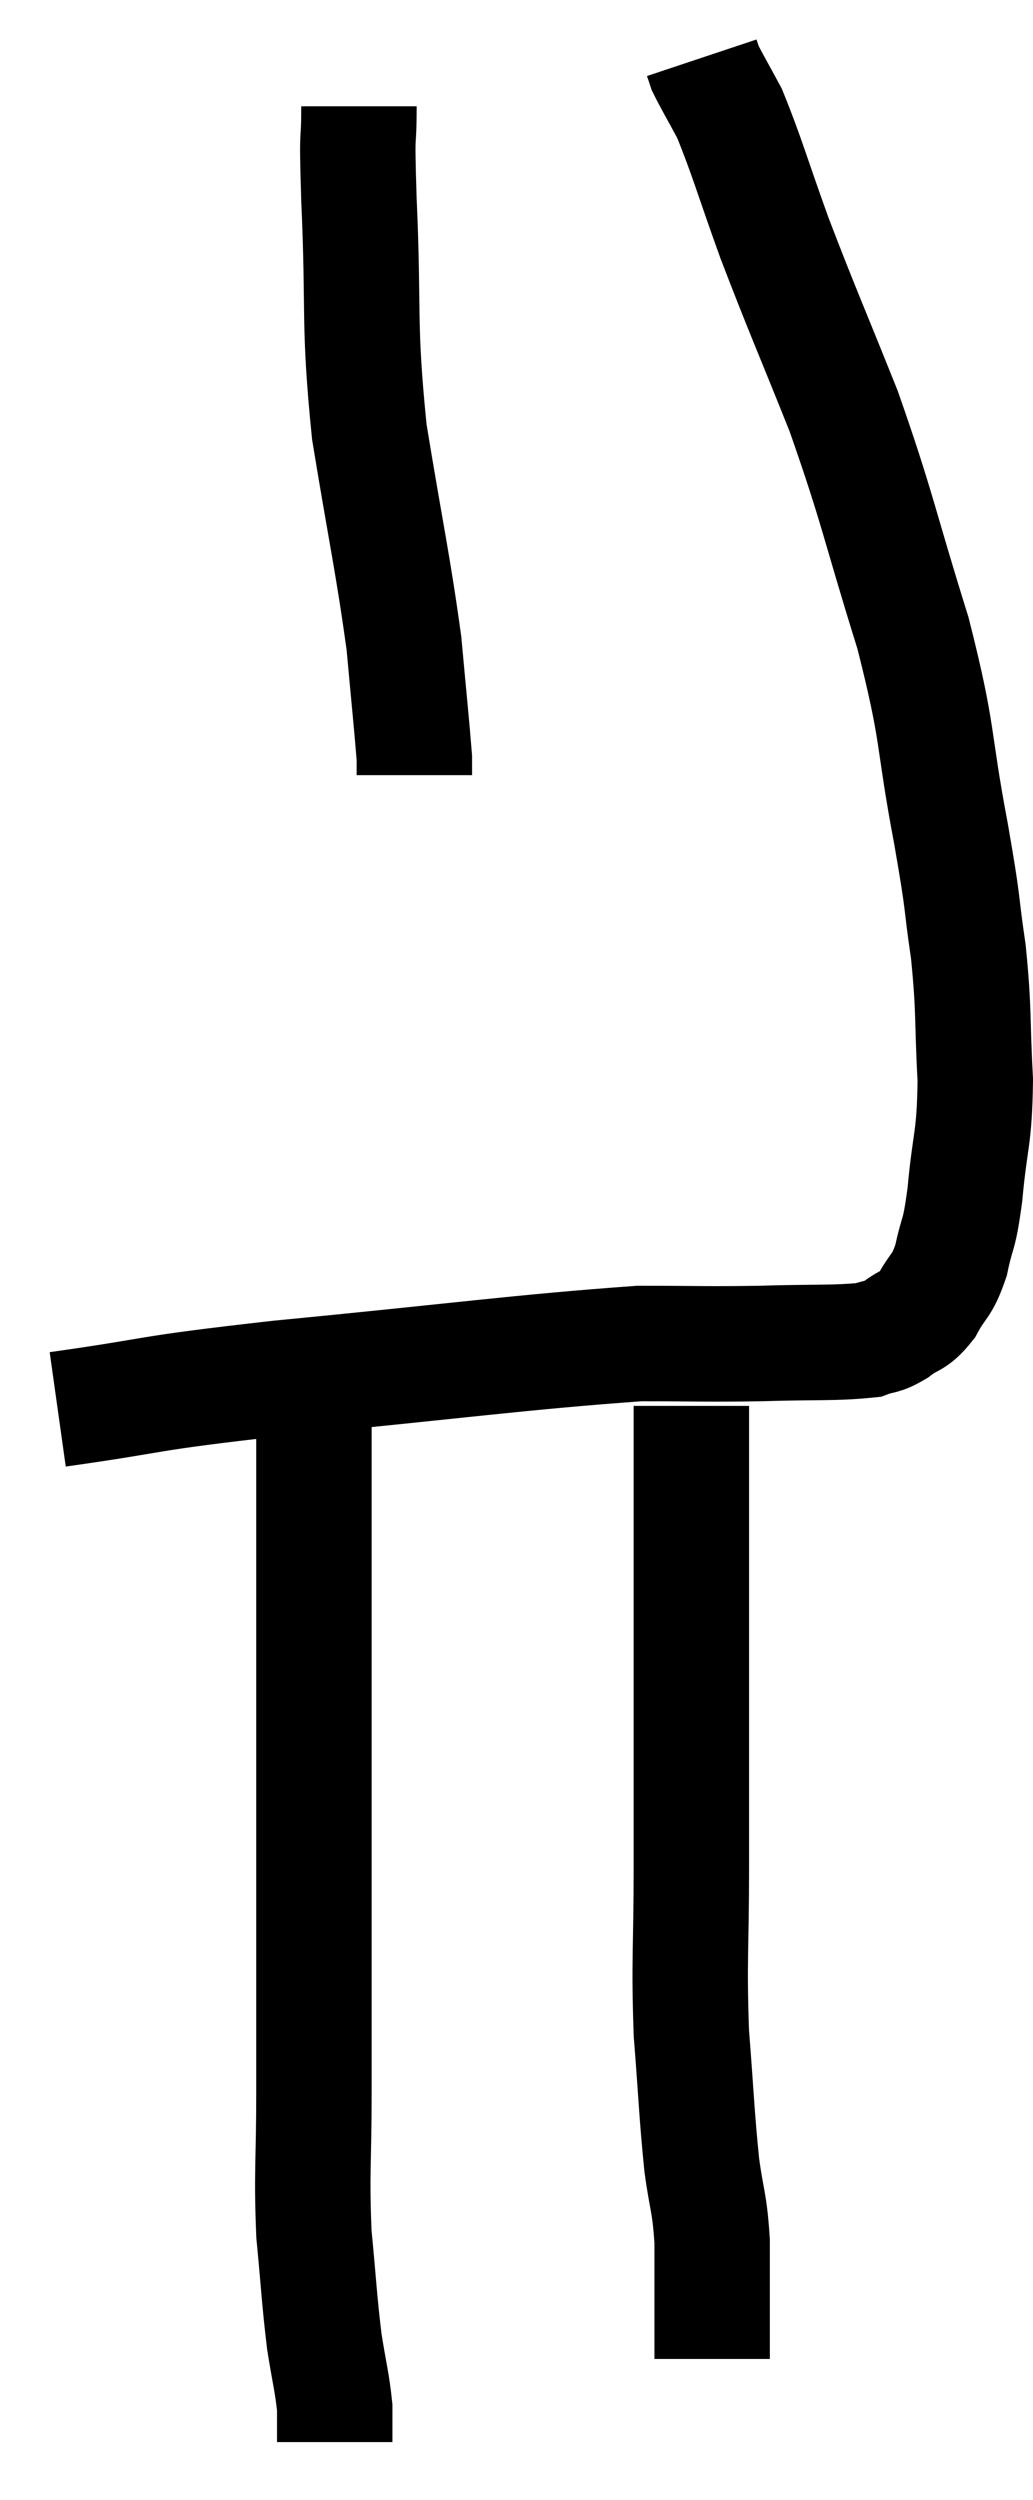 <svg xmlns="http://www.w3.org/2000/svg" viewBox="15.56 2.6 17.9 43.28" width="17.9" height="43.28"><path d="M 16.56 27 C 18.48 26.73, 17.88 26.745, 20.4 26.46 C 23.52 26.16, 24.555 26.01, 26.64 25.86 C 27.69 25.86, 27.75 25.875, 28.74 25.86 C 29.67 25.83, 30.015 25.86, 30.6 25.8 C 30.84 25.71, 30.825 25.77, 31.08 25.62 C 31.35 25.41, 31.38 25.5, 31.62 25.2 C 31.83 24.81, 31.875 24.9, 32.04 24.42 C 32.16 23.85, 32.175 24.06, 32.28 23.28 C 32.37 22.29, 32.445 22.35, 32.46 21.3 C 32.4 20.19, 32.445 20.145, 32.34 19.08 C 32.19 18.06, 32.28 18.42, 32.04 17.04 C 31.71 15.3, 31.845 15.39, 31.38 13.56 C 30.78 11.64, 30.78 11.43, 30.18 9.72 C 29.58 8.22, 29.475 8.01, 28.98 6.72 C 28.59 5.64, 28.5 5.295, 28.2 4.56 C 27.99 4.17, 27.9 4.02, 27.78 3.78 C 27.75 3.69, 27.735 3.645, 27.72 3.6 L 27.72 3.6" fill="none" stroke="black" stroke-width="2"></path><path d="M 21.78 4.44 C 21.78 5.25, 21.735 4.65, 21.78 6.06 C 21.87 8.07, 21.765 8.16, 21.96 10.08 C 22.26 11.91, 22.365 12.33, 22.56 13.74 C 22.65 14.73, 22.695 15.15, 22.74 15.72 C 22.74 15.87, 22.74 15.945, 22.74 16.02 L 22.74 16.02" fill="none" stroke="black" stroke-width="2"></path><path d="M 21 25.92 C 21 26.73, 21 26.325, 21 27.54 C 21 29.16, 21 28.95, 21 30.78 C 21 32.82, 21 32.85, 21 34.86 C 21 36.84, 21 37.215, 21 38.82 C 21 40.05, 20.955 40.2, 21 41.28 C 21.09 42.21, 21.09 42.39, 21.18 43.14 C 21.27 43.71, 21.315 43.845, 21.36 44.28 L 21.36 44.88" fill="none" stroke="black" stroke-width="2"></path><path d="M 27.54 26.94 C 27.54 28.47, 27.54 28.005, 27.54 30 C 27.54 32.46, 27.54 32.97, 27.54 34.92 C 27.54 36.36, 27.495 36.51, 27.54 37.8 C 27.63 38.94, 27.63 39.18, 27.72 40.08 C 27.81 40.74, 27.855 40.71, 27.9 41.4 C 27.9 42.12, 27.9 42.33, 27.9 42.84 C 27.9 43.14, 27.9 43.29, 27.9 43.44 C 27.9 43.44, 27.9 43.44, 27.9 43.44 L 27.9 43.44" fill="none" stroke="black" stroke-width="2"></path></svg>